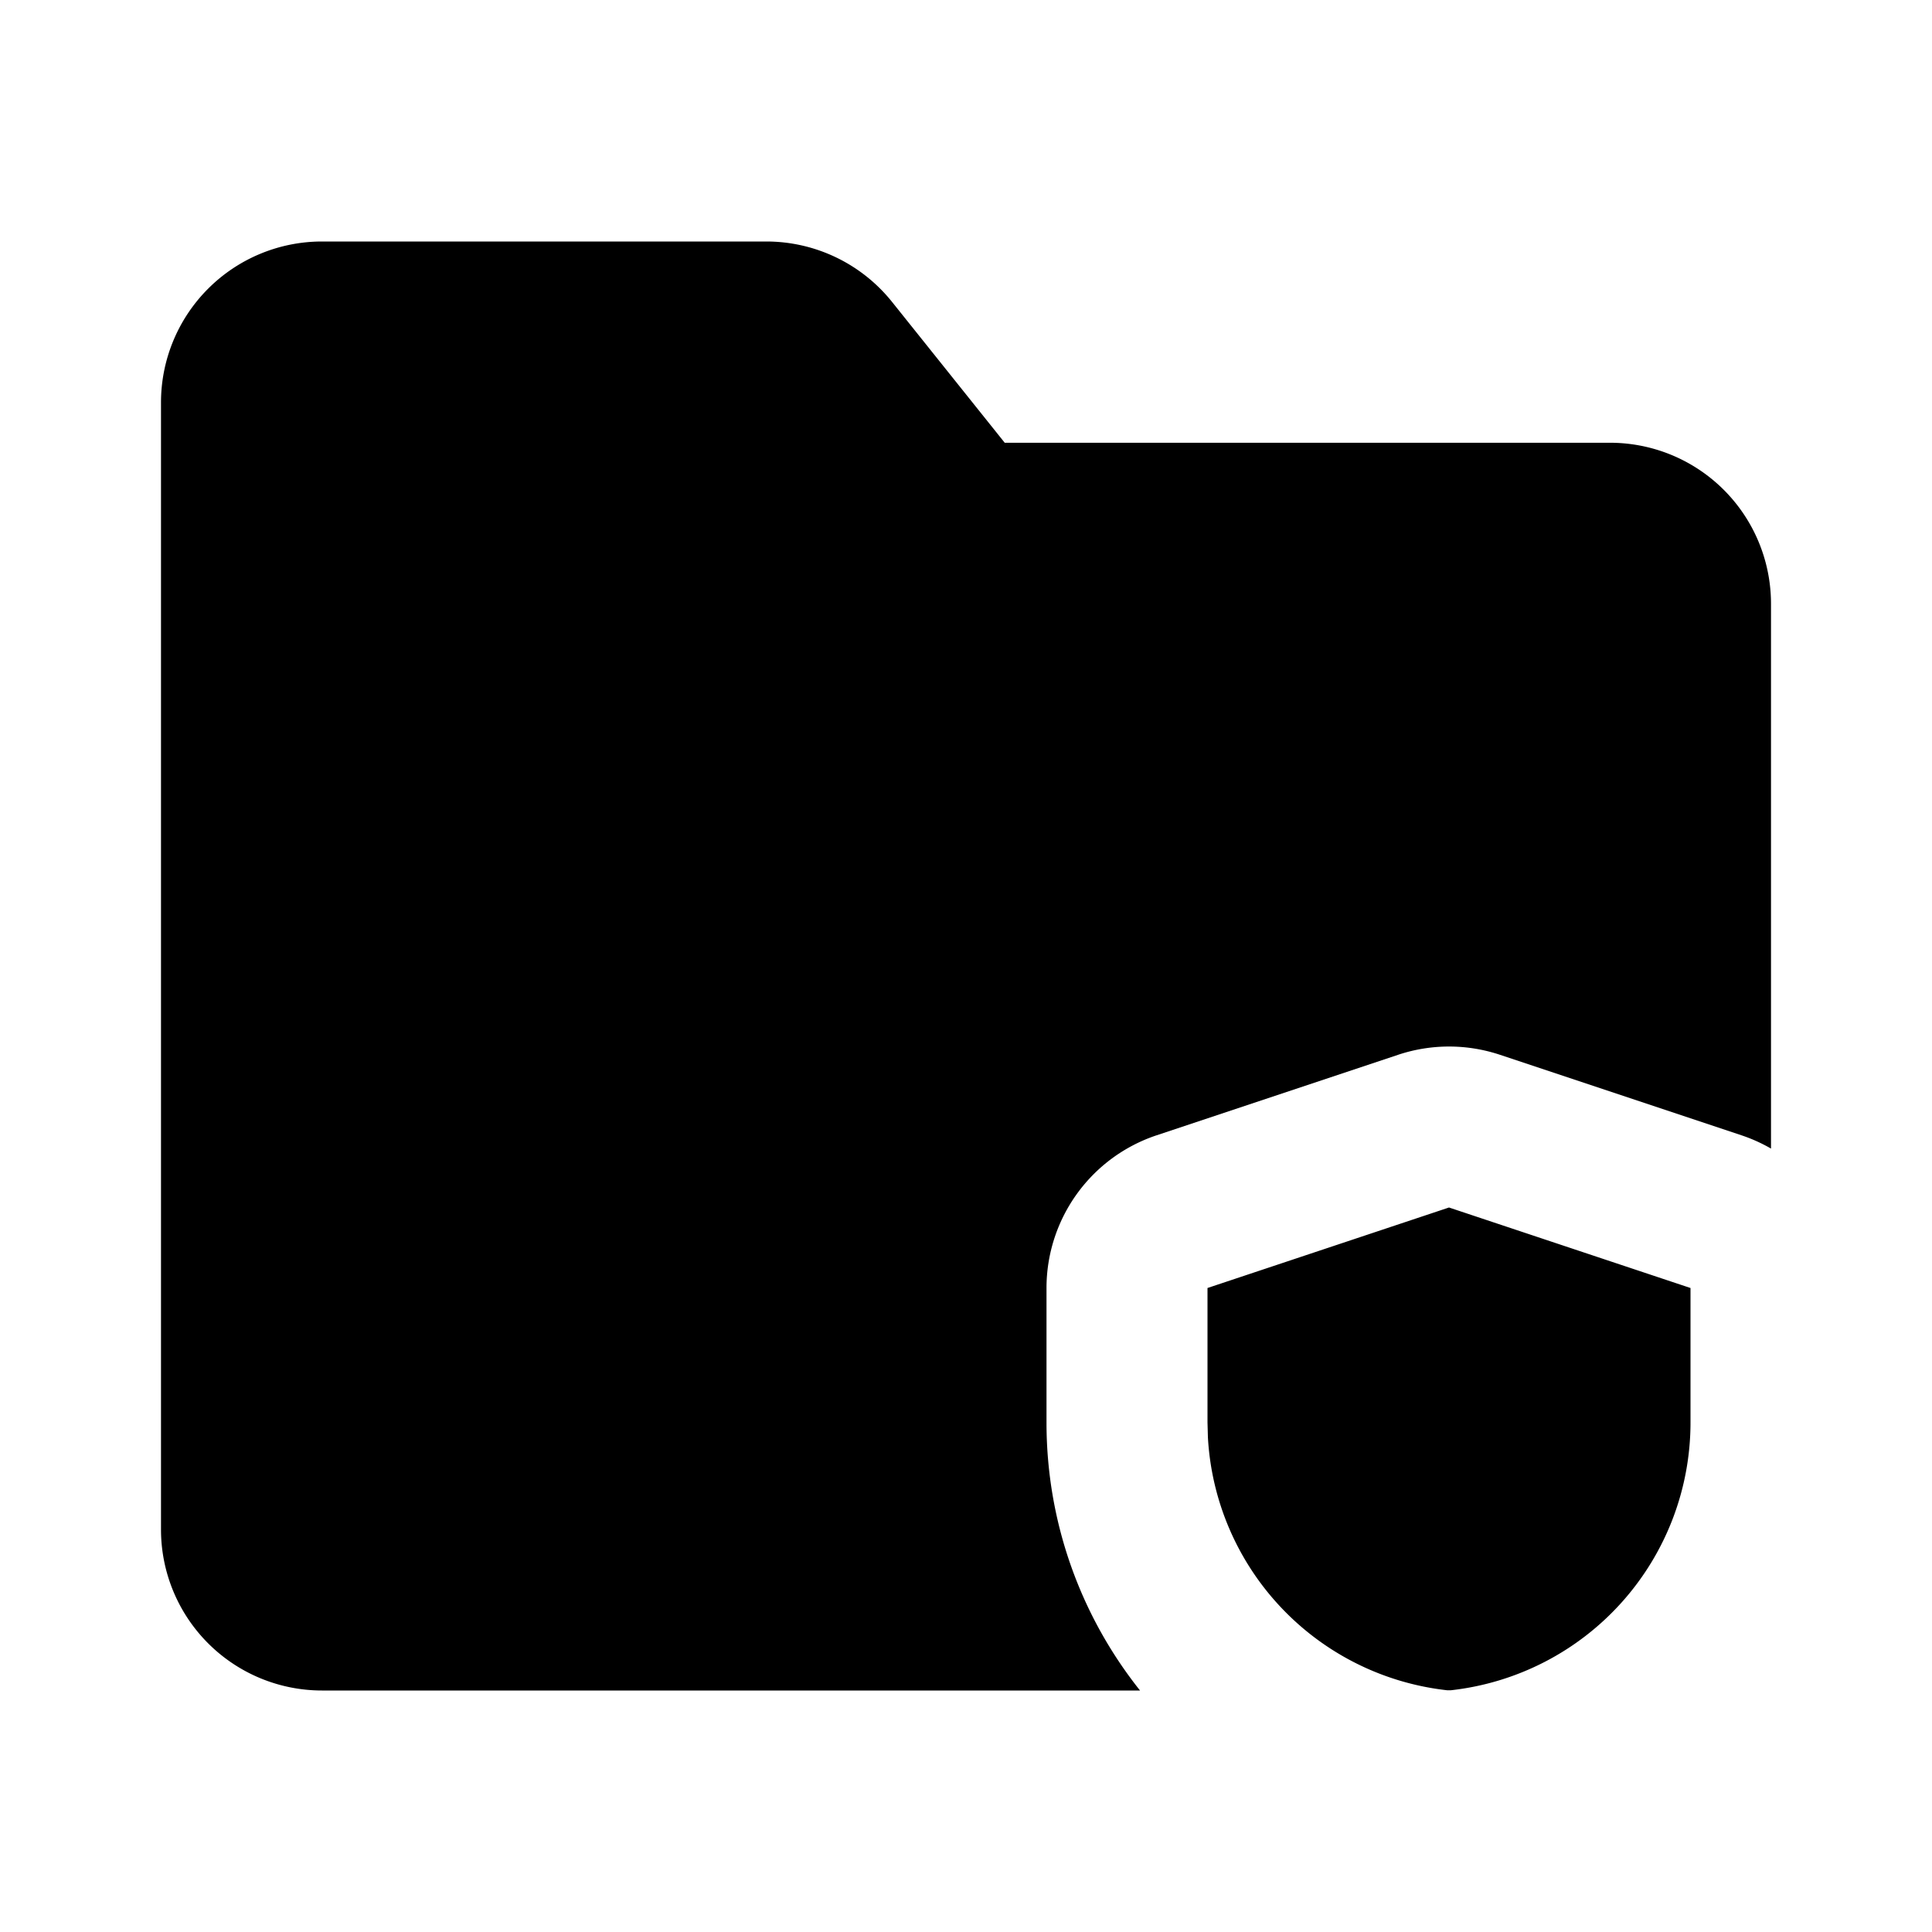 <svg xmlns="http://www.w3.org/2000/svg" width="24" height="24">
  <defs/>
  <path  d="M9.52,3 A2 2 0 0 1 11.081,3.75 L12.481,5.5 L20,5.5 A2 2 0 0 1 22,7.5 L22,14.268 A2.005 2.005 0 0 0 21.633,14.103 L18.633,13.103 A2 2 0 0 0 17.368,13.103 L14.368,14.103 A2 2 0 0 0 13,16 L13,17.671 C13,18.923 13.432,20.083 14.162,21 L4,21 A2 2 0 0 1 2,19 L2,5 A2 2 0 0 1 4,3 Z M18,15 L21,16 L21,17.671 A3.346 3.346 0 0 1 18.023,20.997 L17.977,20.997 A3.347 3.347 0 0 1 15.005,17.853 L15,17.671 L15,16 Z"/>
</svg>

